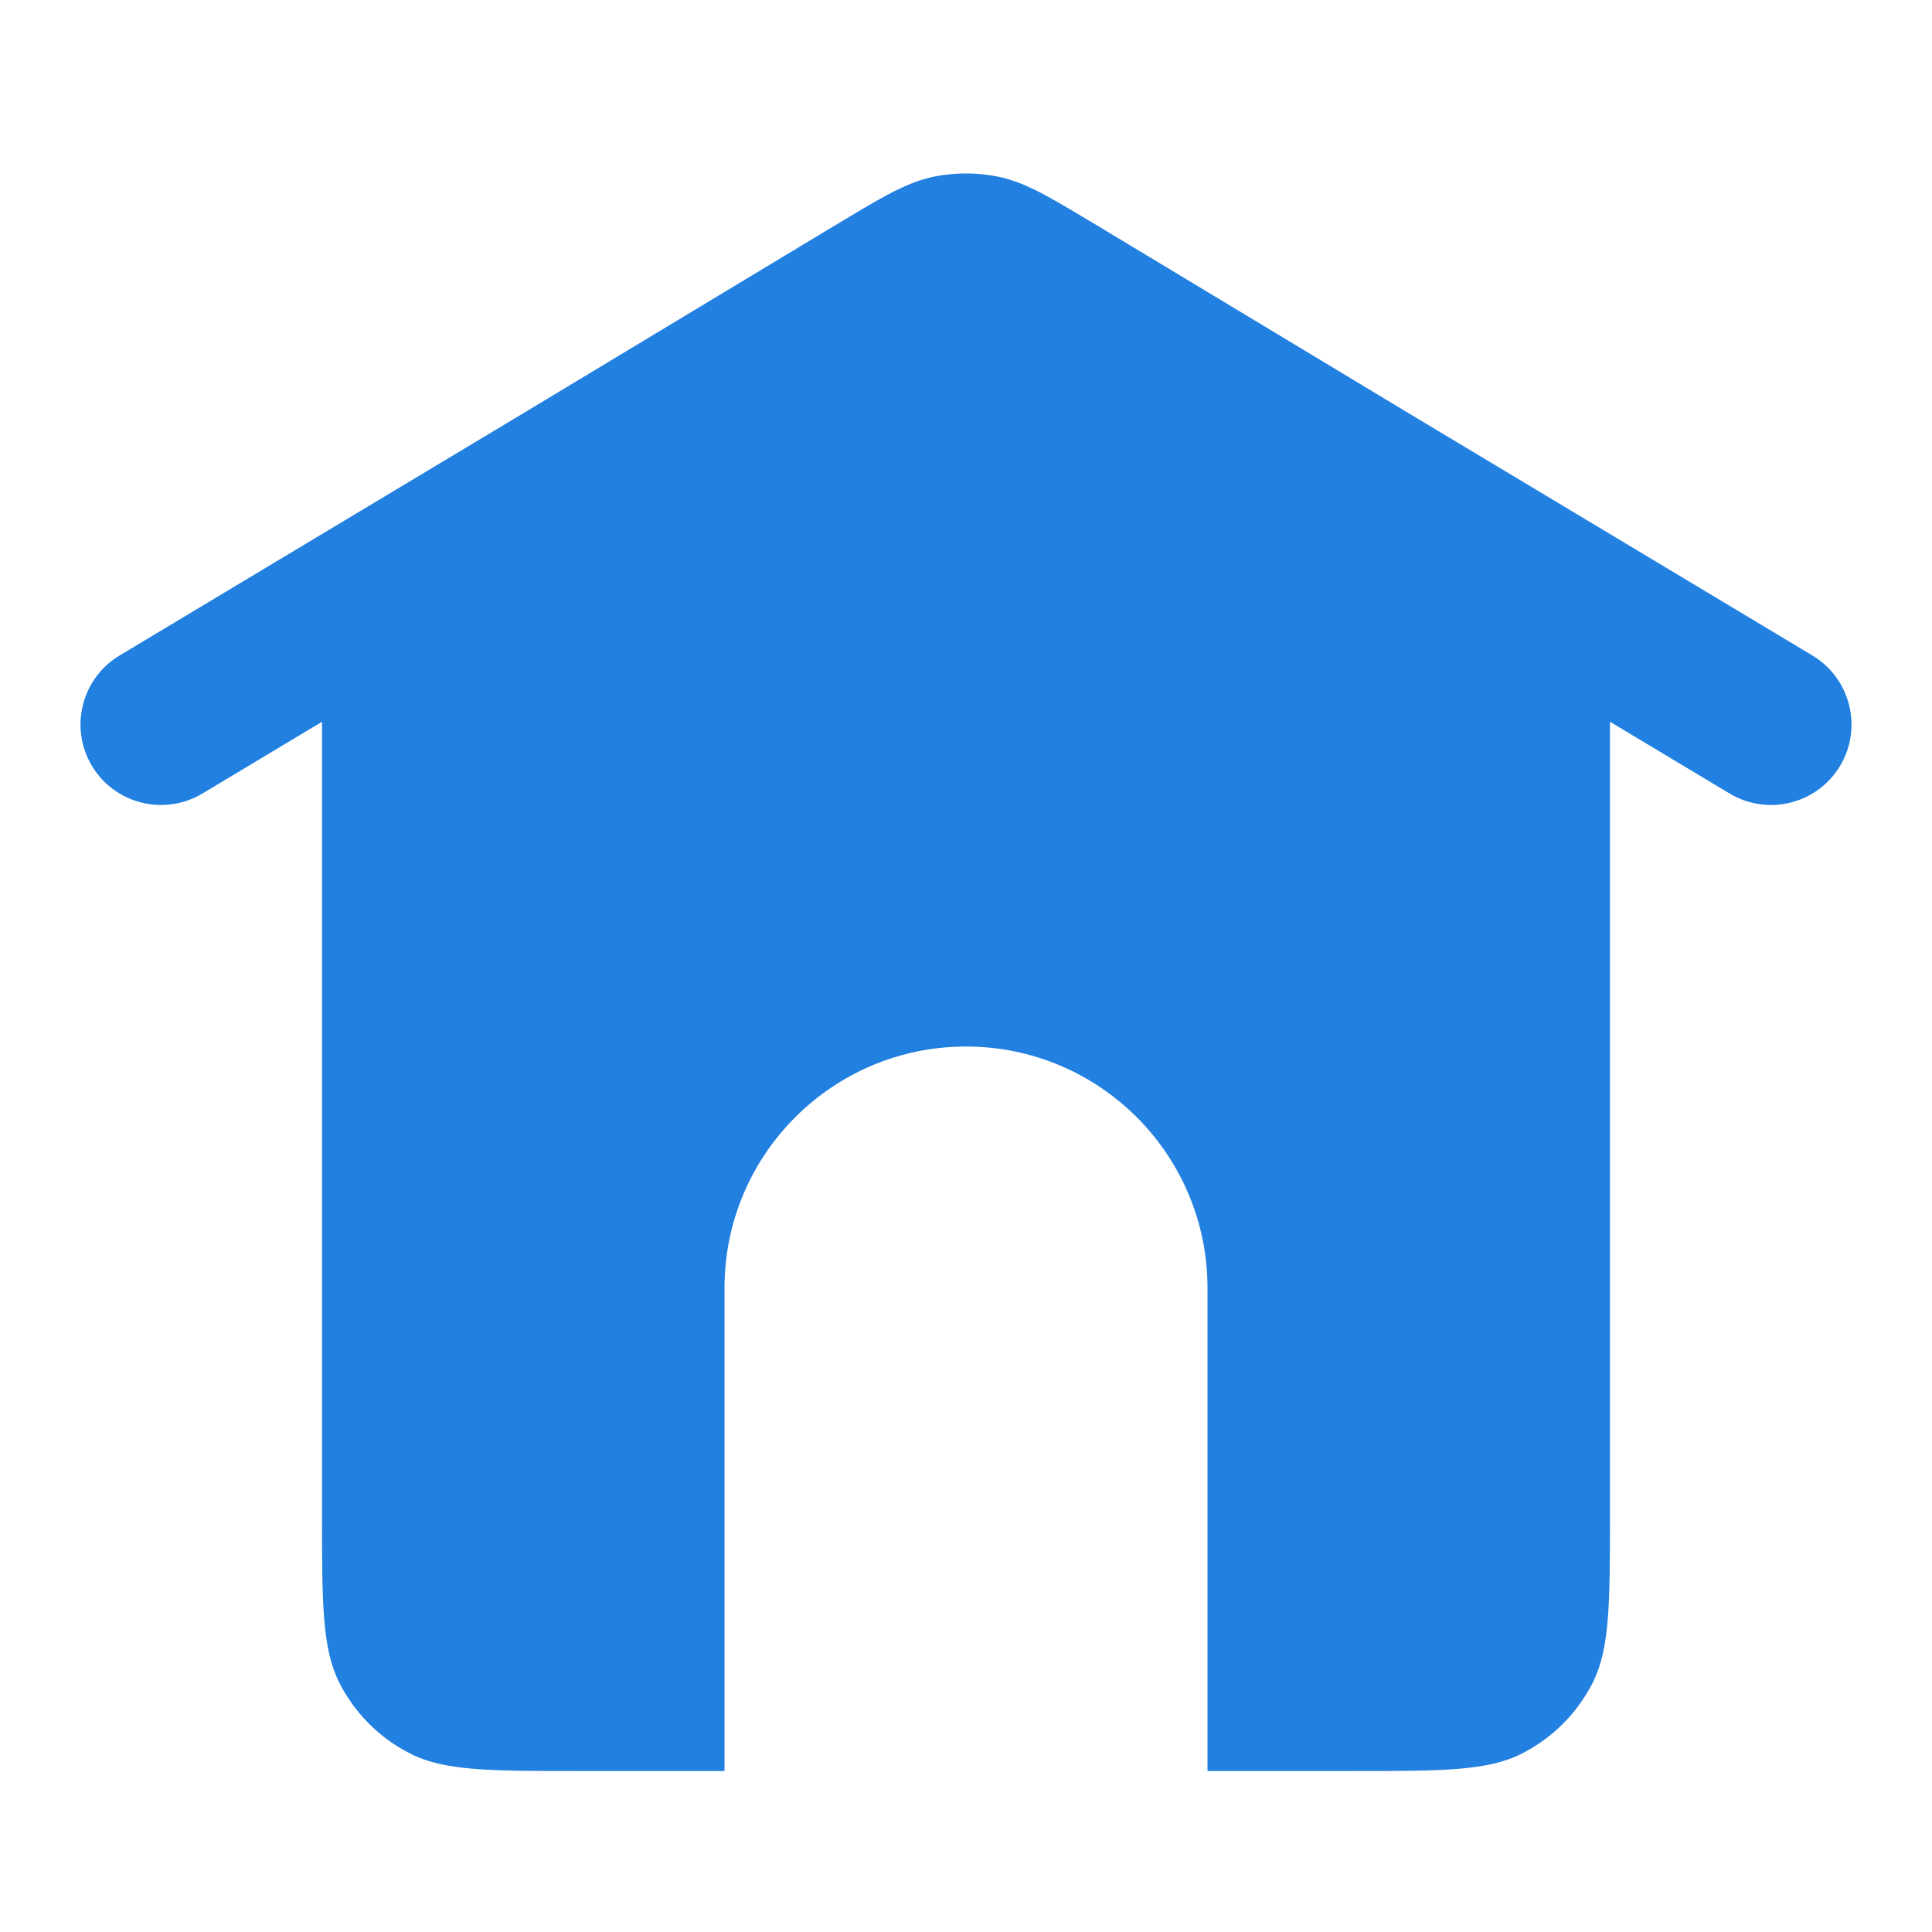 <svg width="22" height="22" viewBox="0 0 22 22" fill="none" xmlns="http://www.w3.org/2000/svg">
<path d="M18.333 17.233V8.219L19.695 9.036C20.129 9.296 20.692 9.156 20.953 8.722C21.213 8.287 21.072 7.724 20.638 7.464L16.035 4.702L12.514 2.58L12.514 2.58C12.258 2.426 12.061 2.308 11.895 2.219C11.856 2.197 11.816 2.177 11.777 2.158C11.638 2.091 11.518 2.046 11.395 2.018C11.135 1.961 10.865 1.961 10.605 2.018C10.482 2.046 10.361 2.091 10.222 2.159C10.183 2.177 10.144 2.197 10.106 2.218C9.939 2.307 9.743 2.426 9.486 2.58L9.486 2.58L5.96 4.705L1.362 7.464C0.928 7.724 0.787 8.287 1.047 8.722C1.308 9.156 1.871 9.296 2.305 9.036L3.667 8.219V17.233C3.667 18.26 3.667 18.773 3.866 19.166C4.042 19.511 4.323 19.791 4.668 19.967C5.06 20.167 5.573 20.167 6.6 20.167L8.25 20.167V14.667C8.25 13.148 9.481 11.917 11 11.917C12.519 11.917 13.75 13.148 13.75 14.667V20.167L15.4 20.167C16.427 20.167 16.94 20.167 17.332 19.967C17.677 19.791 17.958 19.511 18.134 19.166C18.333 18.773 18.333 18.26 18.333 17.233Z" fill="#2280E1"/>
</svg>
